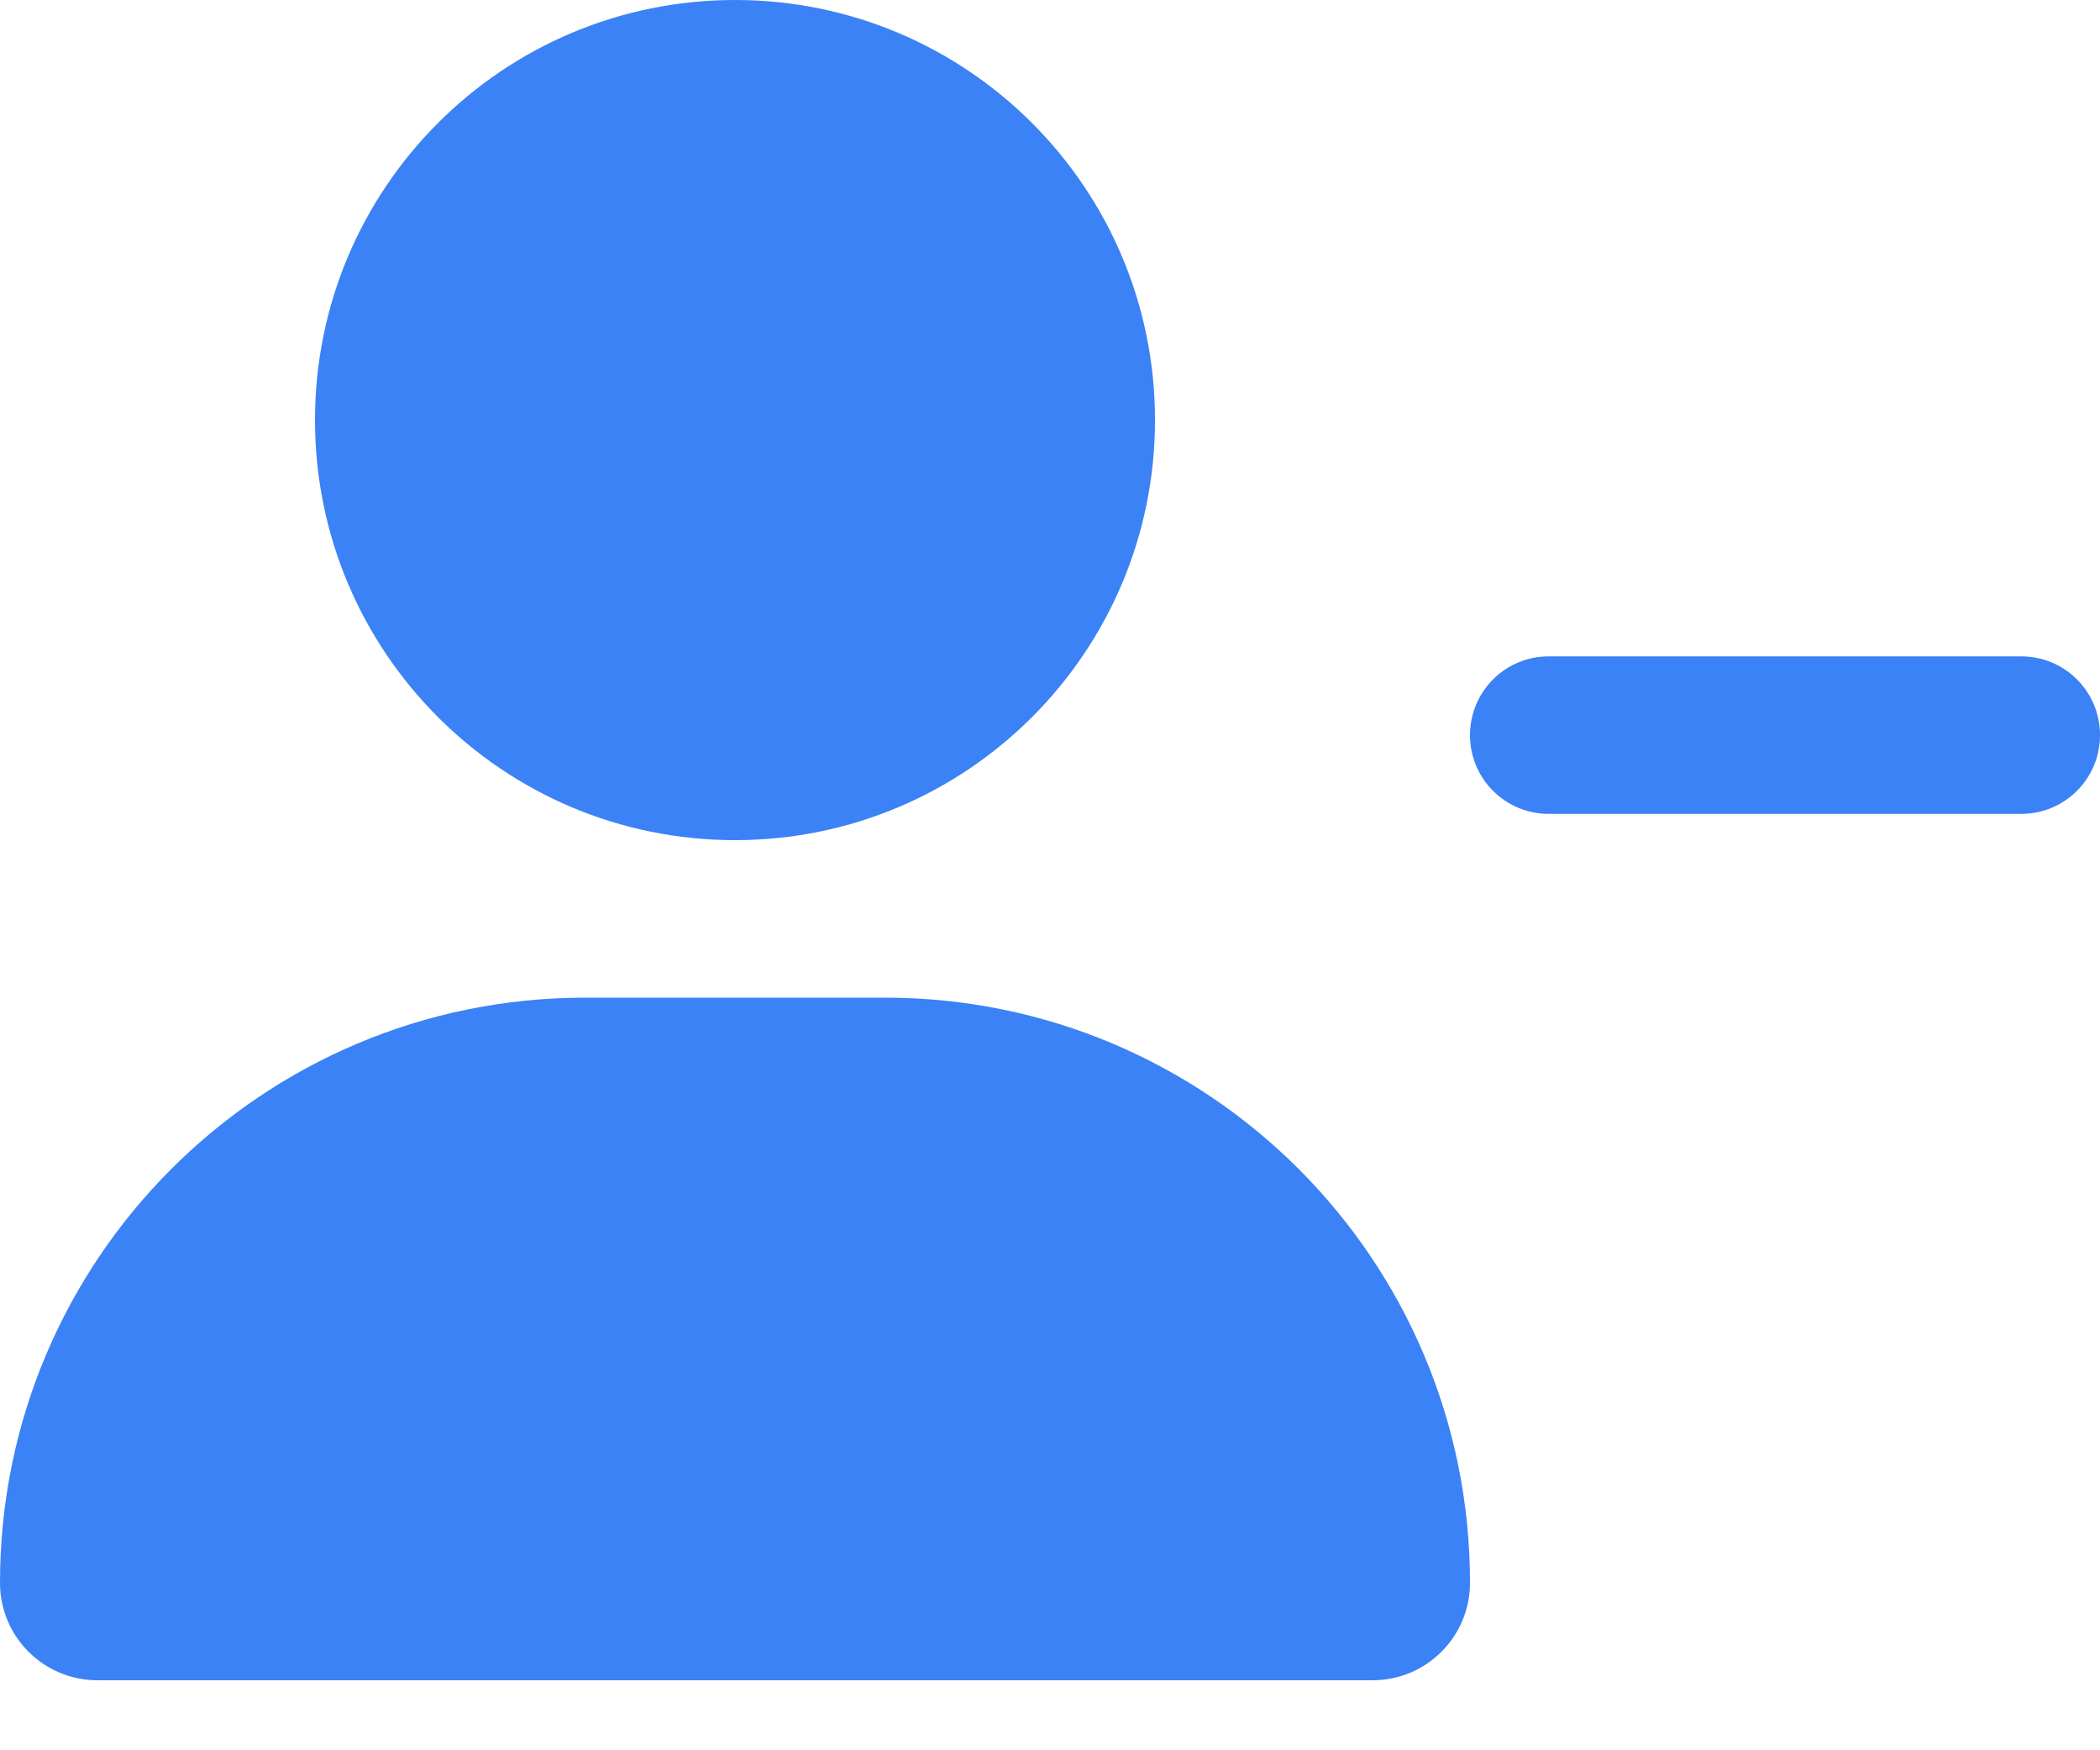 <svg width="12" height="10" viewBox="0 0 12 10" fill="none" xmlns="http://www.w3.org/2000/svg">
<path d="M6.6 2.4C6.6 3.726 5.526 4.8 4.2 4.8C2.874 4.8 1.8 3.726 1.8 2.4C1.8 1.074 2.874 0 4.2 0C5.526 0 6.6 1.074 6.6 2.4ZM0 9.043C0 7.196 1.496 5.7 3.343 5.7H5.057C6.904 5.7 8.4 7.196 8.4 9.043C8.4 9.351 8.151 9.6 7.843 9.6H0.557C0.249 9.6 0 9.351 0 9.043ZM8.85 3.75H11.55C11.799 3.75 12 3.951 12 4.2C12 4.449 11.799 4.65 11.55 4.65H8.85C8.601 4.65 8.4 4.449 8.4 4.2C8.4 3.951 8.601 3.75 8.85 3.75Z" fill="#3B82F6"/>
</svg>
